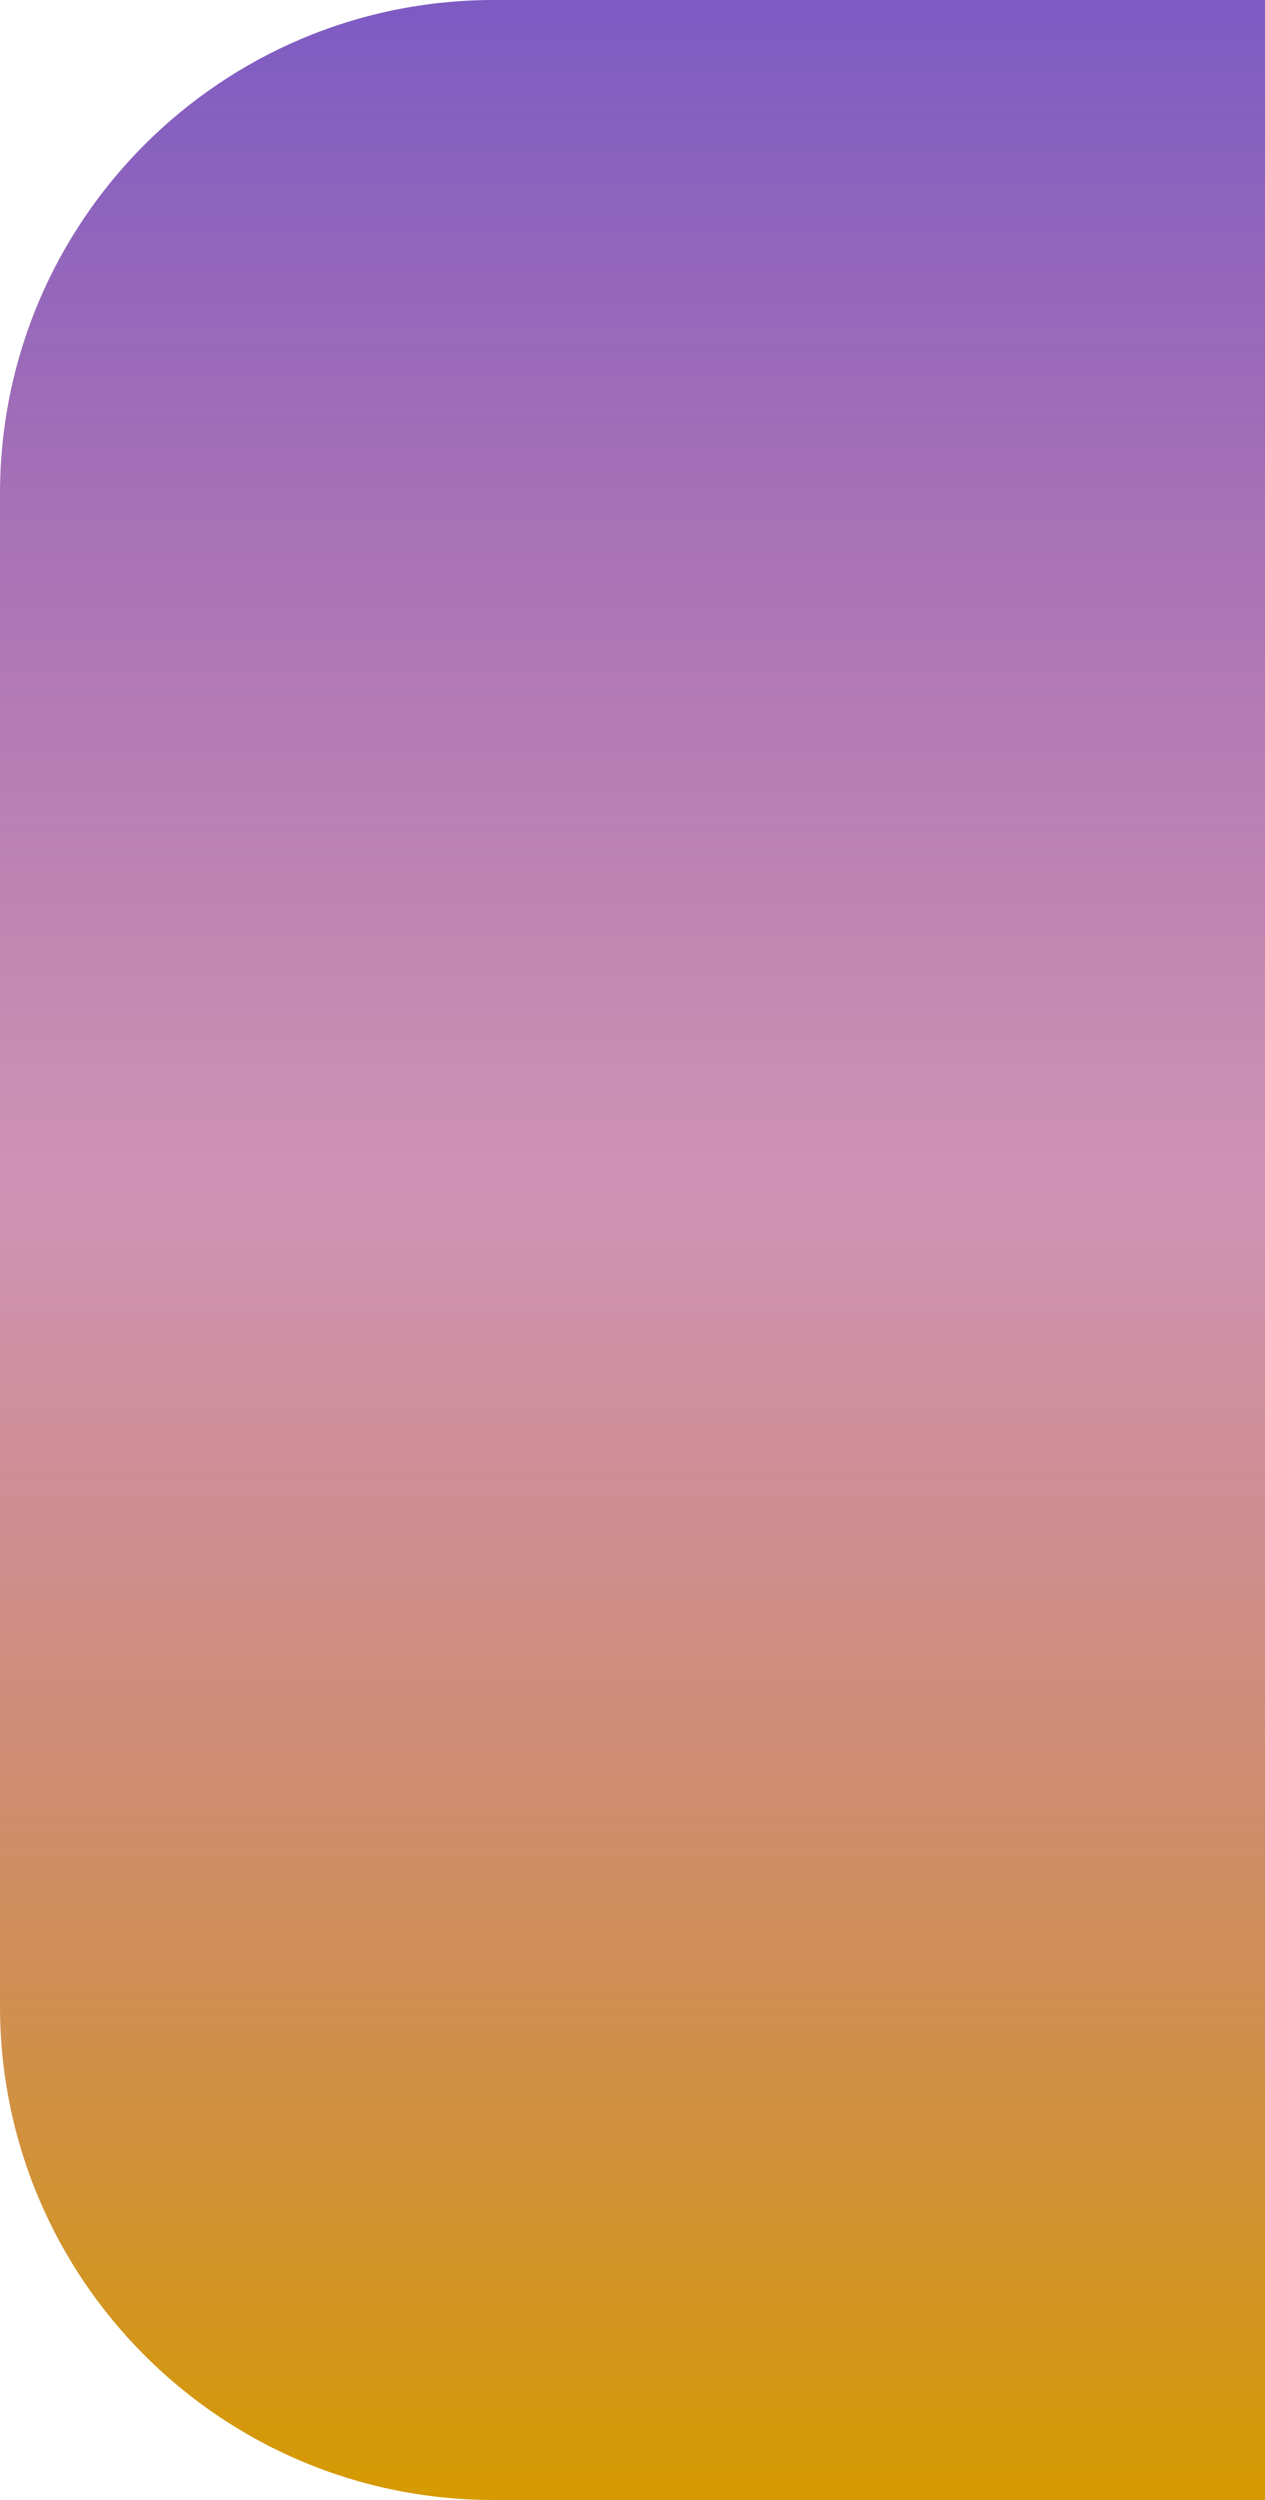 <svg width="41" height="81" viewBox="0 0 41 81" fill="none" xmlns="http://www.w3.org/2000/svg">
<path d="M0 16C0 7.163 7.163 0 16 0H41V81H16C7.163 81 0 73.837 0 65V16Z" fill="url(#paint0_linear_0_5798)"/>
<defs>
<linearGradient id="paint0_linear_0_5798" x1="20.5" y1="0" x2="20.5" y2="81" gradientUnits="userSpaceOnUse">
<stop stop-color="#7D5BC4"/>
<stop offset="0.472" stop-color="#AE4680" stop-opacity="0.585"/>
<stop offset="1" stop-color="#D69A00"/>
</linearGradient>
</defs>
</svg>
